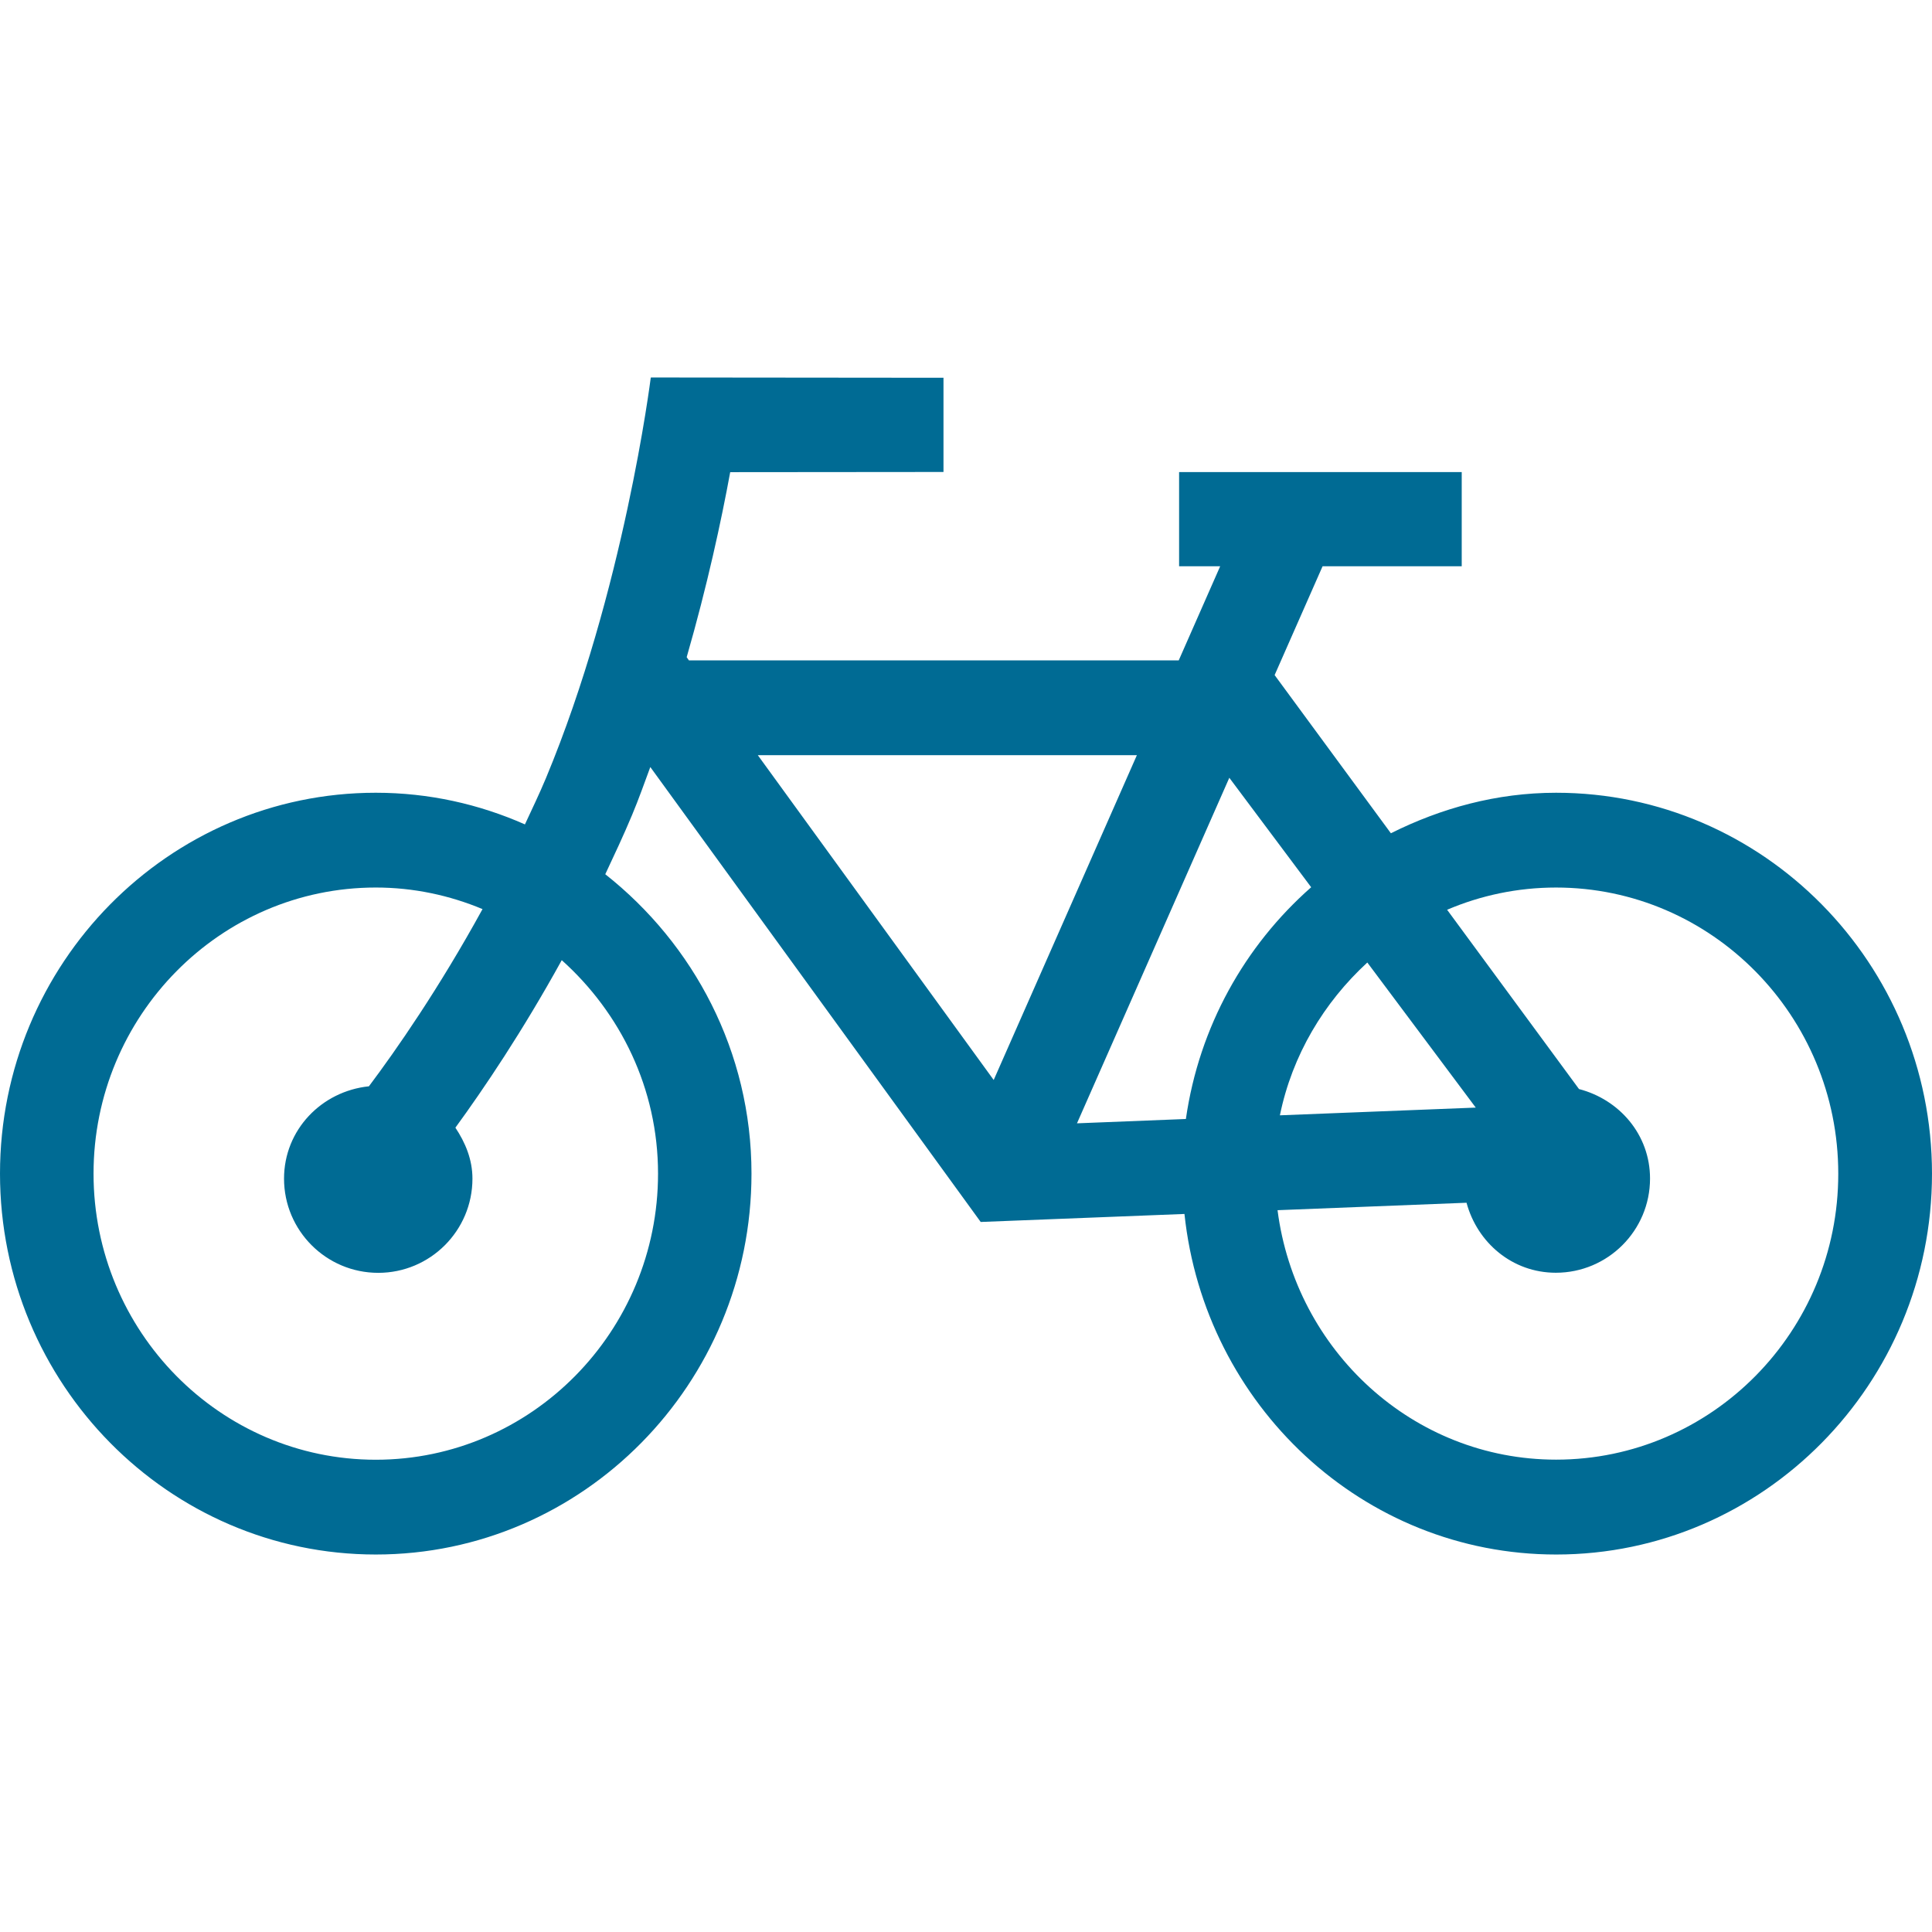<?xml version="1.0" encoding="iso-8859-1"?>
<!-- Generator: Adobe Illustrator 19.1.0, SVG Export Plug-In . SVG Version: 6.00 Build 0)  -->
<svg xmlns="http://www.w3.org/2000/svg" xmlns:xlink="http://www.w3.org/1999/xlink" version="1.1" id="Capa_1" x="0px" y="0px" viewBox="0 0 465.022 465.022" style="enable-background:new 0 0 465.022 465.022;" xml:space="preserve" width="512px" height="512px">
<g>
	<g id="Bicycle_2_">
		<g>
			<path d="M374.548,190.811c-14.331,0-27.709,3.719-39.772,9.75l-27.981-38.072l11.542-26.19h33.491v-22.675h-68.025V136.3h9.886     l-9.977,22.652H165.823l-0.544-0.771c4.943-17.142,8.344-32.879,10.476-44.534l51.337-0.045V90.927l-70.27-0.068v0.023     l-0.181-0.023c-0.068,0.499-6.462,51.382-25.237,96.437c-1.61,3.855-3.356,7.46-5.057,11.133     c-11.02-4.875-23.129-7.619-35.895-7.619C40.566,190.811,0,231.921,0,282.487c0,50.543,40.566,91.676,90.451,91.676     c49.863,0,90.428-41.133,90.428-91.676c0-29.364-13.945-55.282-35.192-72.062c2.177-4.648,4.376-9.297,6.44-14.24     c1.61-3.832,2.97-7.71,4.399-11.564l79.522,109.498l49.046-1.927c4.852,45.94,42.879,81.971,89.476,81.971     c49.863,0,90.451-41.133,90.451-91.676C464.999,231.921,424.433,190.811,374.548,190.811z M158.386,282.487     c0,37.958-30.475,68.864-67.935,68.864s-67.935-30.884-67.935-68.864s30.475-68.864,67.935-68.864     c9.093,0,17.755,1.882,25.691,5.193c-10.499,19.138-20.793,33.922-27.346,42.652c-11.406,1.179-20.43,10.499-20.43,22.222     c0,12.517,10.158,22.675,22.675,22.675s22.675-10.158,22.675-22.675c0-4.626-1.723-8.685-4.104-12.267     c6.848-9.387,16.122-23.129,25.6-40.316C149.293,243.735,158.386,261.966,158.386,282.487z M315.593,213.555     c-15.986,14.081-26.961,33.559-30.158,55.781l-26.212,1.043l36.666-83.172L315.593,213.555z M308.064,268.451     c2.97-14.512,10.612-27.188,21.043-36.779l26.099,34.92L308.064,268.451z M273.644,181.764l-34.466,78.184l-56.779-78.184     H273.644z M374.548,351.329c-34.466,0-62.719-26.28-67.05-60.044l45.486-1.791c2.608,9.637,11.043,16.848,21.496,16.848     c12.517,0,22.675-10.158,22.675-22.675c0-10.544-7.347-19.002-17.097-21.541l-31.745-43.151     c8.072-3.447,16.938-5.351,26.212-5.351c37.459,0,67.935,30.884,67.935,68.864C442.505,320.445,412.03,351.329,374.548,351.329z" fill="#006b94"/>
		</g>
	</g>
</g>
<g>
</g>
<g>
</g>
<g>
</g>
<g>
</g>
<g>
</g>
<g>
</g>
<g>
</g>
<g>
</g>
<g>
</g>
<g>
</g>
<g>
</g>
<g>
</g>
<g>
</g>
<g>
</g>
<g>
</g>
</svg>
